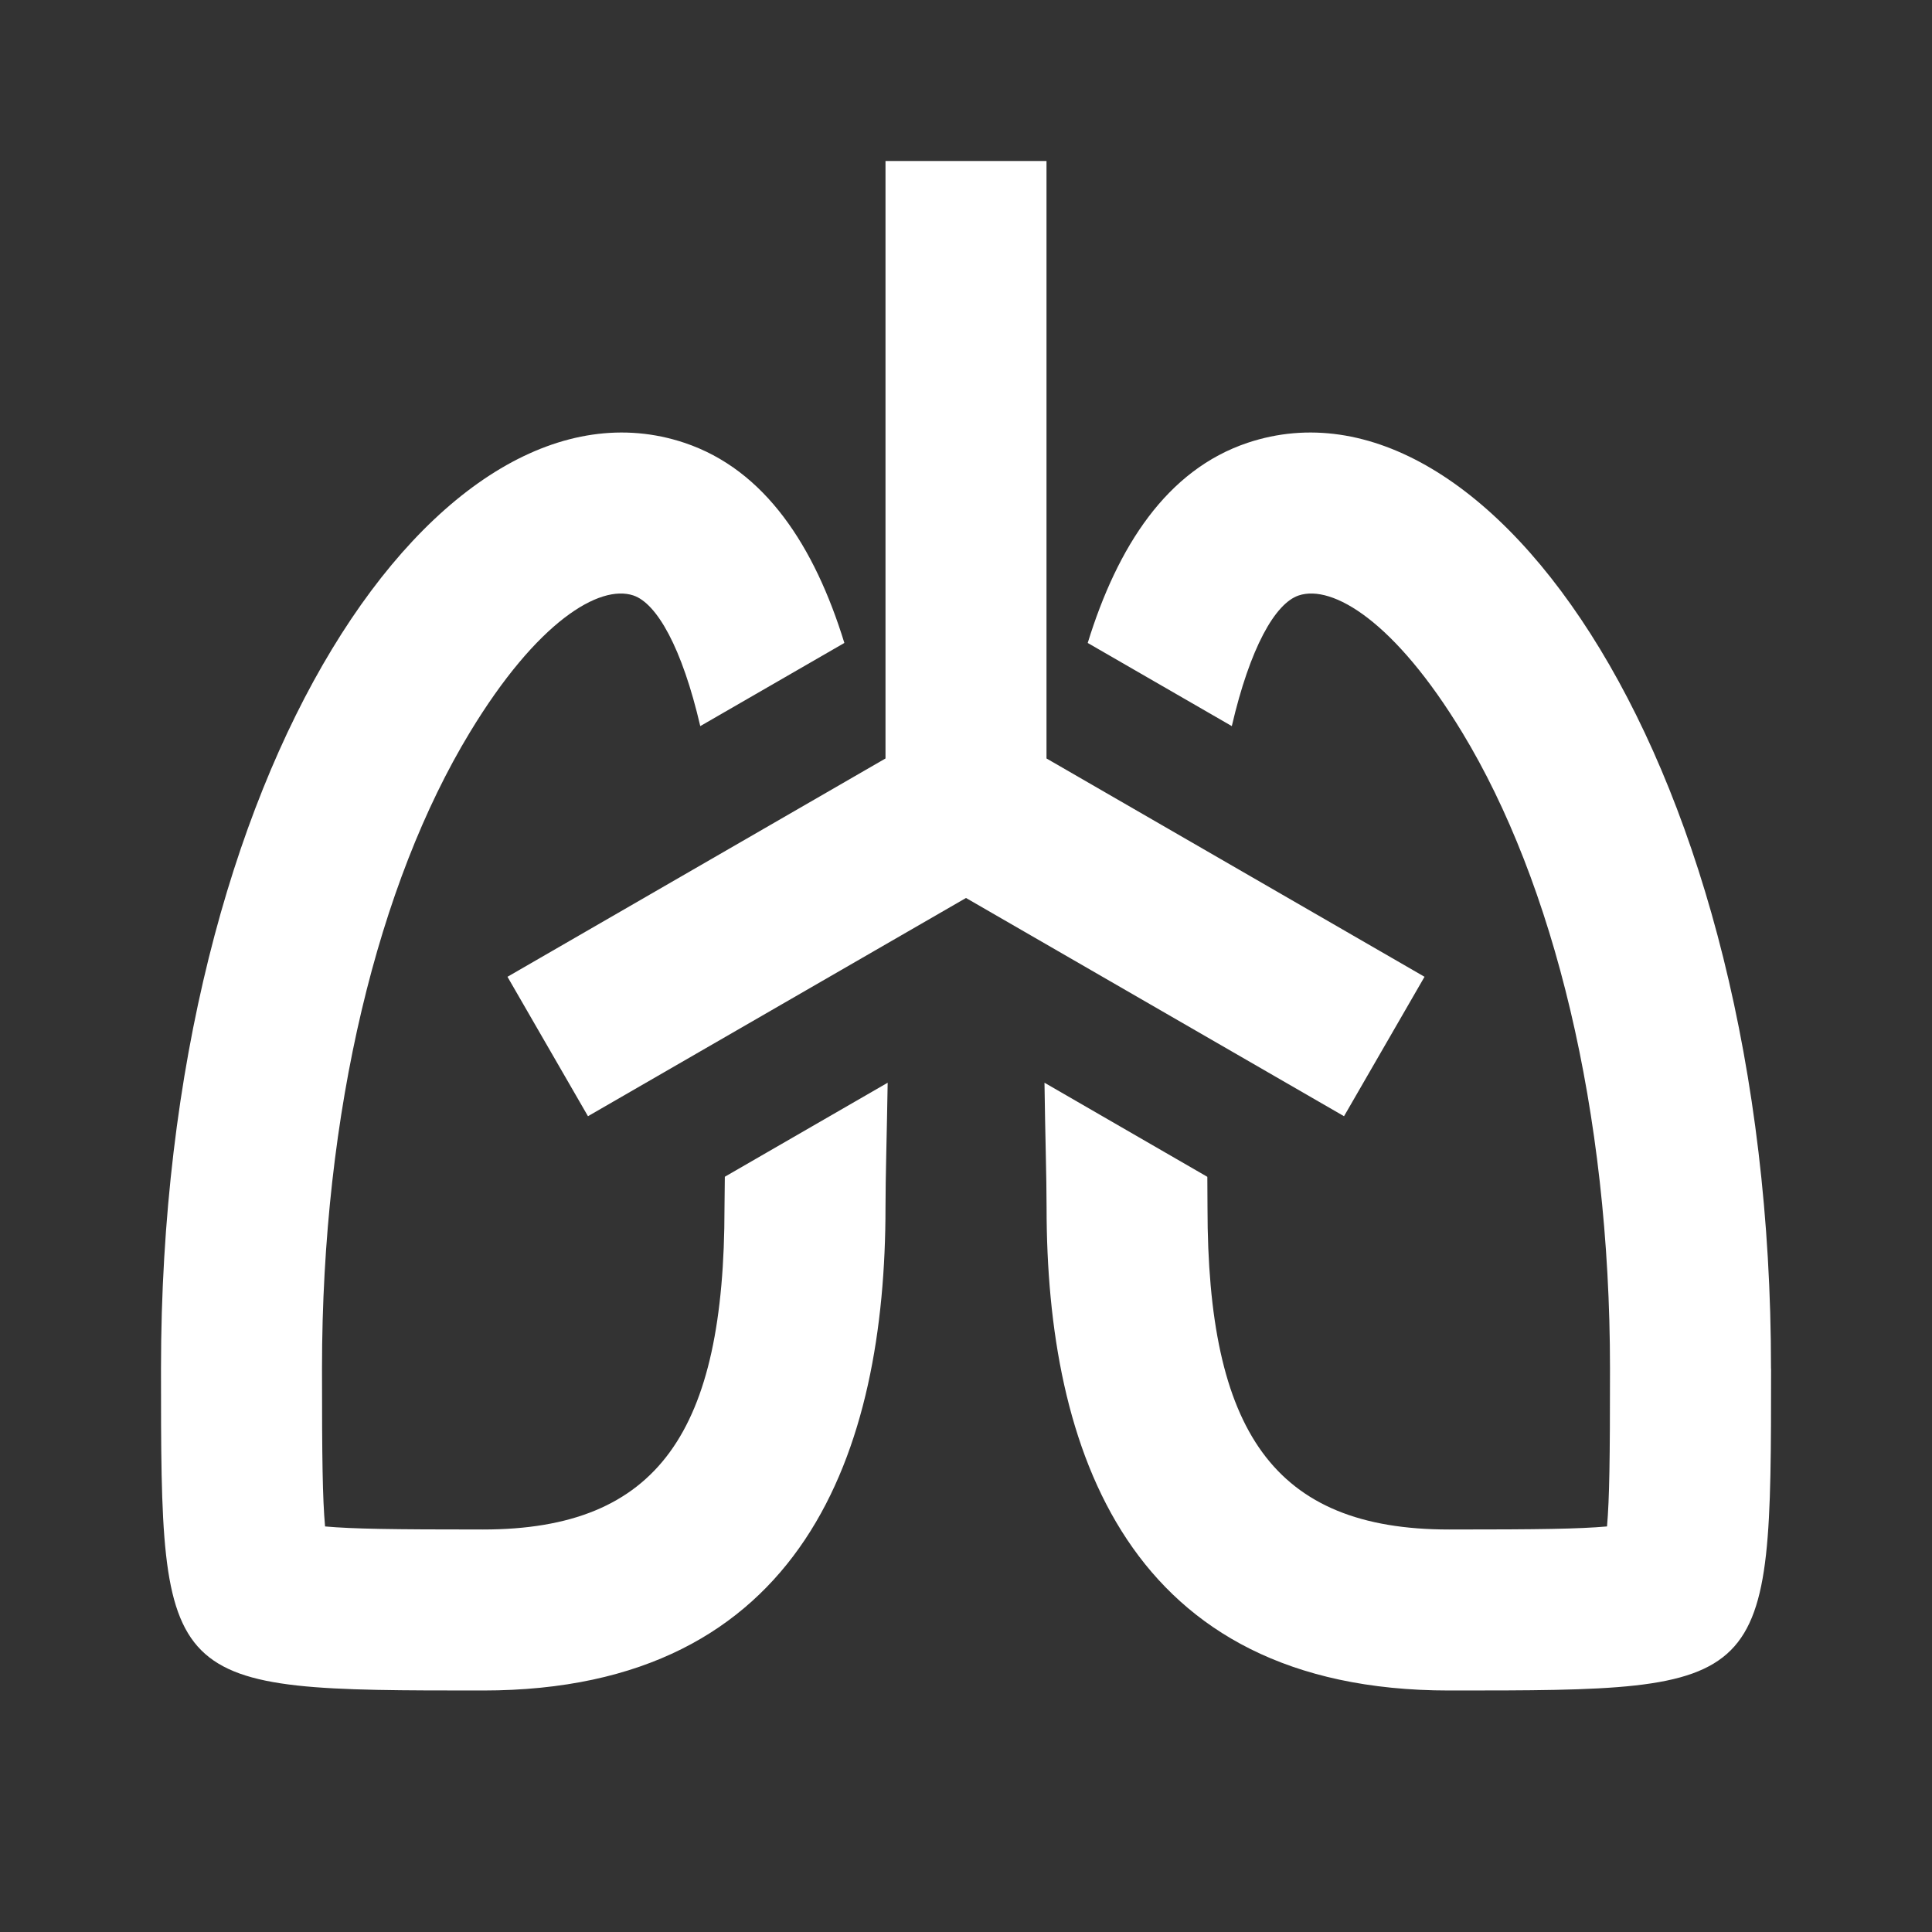 <svg width="24" height="24" viewBox="0 0 24 24" fill="none" xmlns="http://www.w3.org/2000/svg">
<rect x="0" y="0" width="24" height="24" fill="#333333" stroke="none"/>
<g clip-path="url(#clip0_1_715)">
<path d="M22.001 17C22 21 22 21 18.001 21C14.001 21 13.001 18 13.001 15C13.001 14.622 12.983 14.082 12.975 13.45L14.998 14.619L15 15C15 17.776 15.816 19 18 19C19.14 19 19.61 18.993 19.963 18.962C19.993 18.611 20 18.14 20 17C20 13.795 19.297 10.967 18.165 9.1C17.327 7.718 16.552 7.257 16.133 7.397C15.84 7.495 15.528 8.047 15.302 9.02L13.512 7.987C13.881 6.79 14.494 5.836 15.5 5.5C18.5 4.5 22.003 9.5 22 17H22.001ZM8.5 5.5C9.507 5.836 10.12 6.79 10.489 7.987L8.699 9.02C8.473 8.047 8.16 7.495 7.868 7.397C7.448 7.257 6.673 7.717 5.836 9.099C4.703 10.967 4 13.795 4 17C4 18.14 4.007 18.61 4.038 18.962C4.389 18.993 4.86 19 6 19C8.184 19 9 17.776 9 15L9.004 14.618L11.027 13.45C11.017 14.083 11 14.622 11 15C11 18 10 21 6 21C2 21 2 21 2 17C2 9.5 5.5 4.5 8.5 5.5ZM13 2V9.422L17.696 12.134L16.696 13.866L12 11.155L7.304 13.866L6.304 12.134L11 9.422V2H13Z" fill="white"/>
</g>
<defs>
<clipPath id="clip0_1_715">
<rect width="24" height="24" fill="white"/>
</clipPath>
</defs>
</svg>
